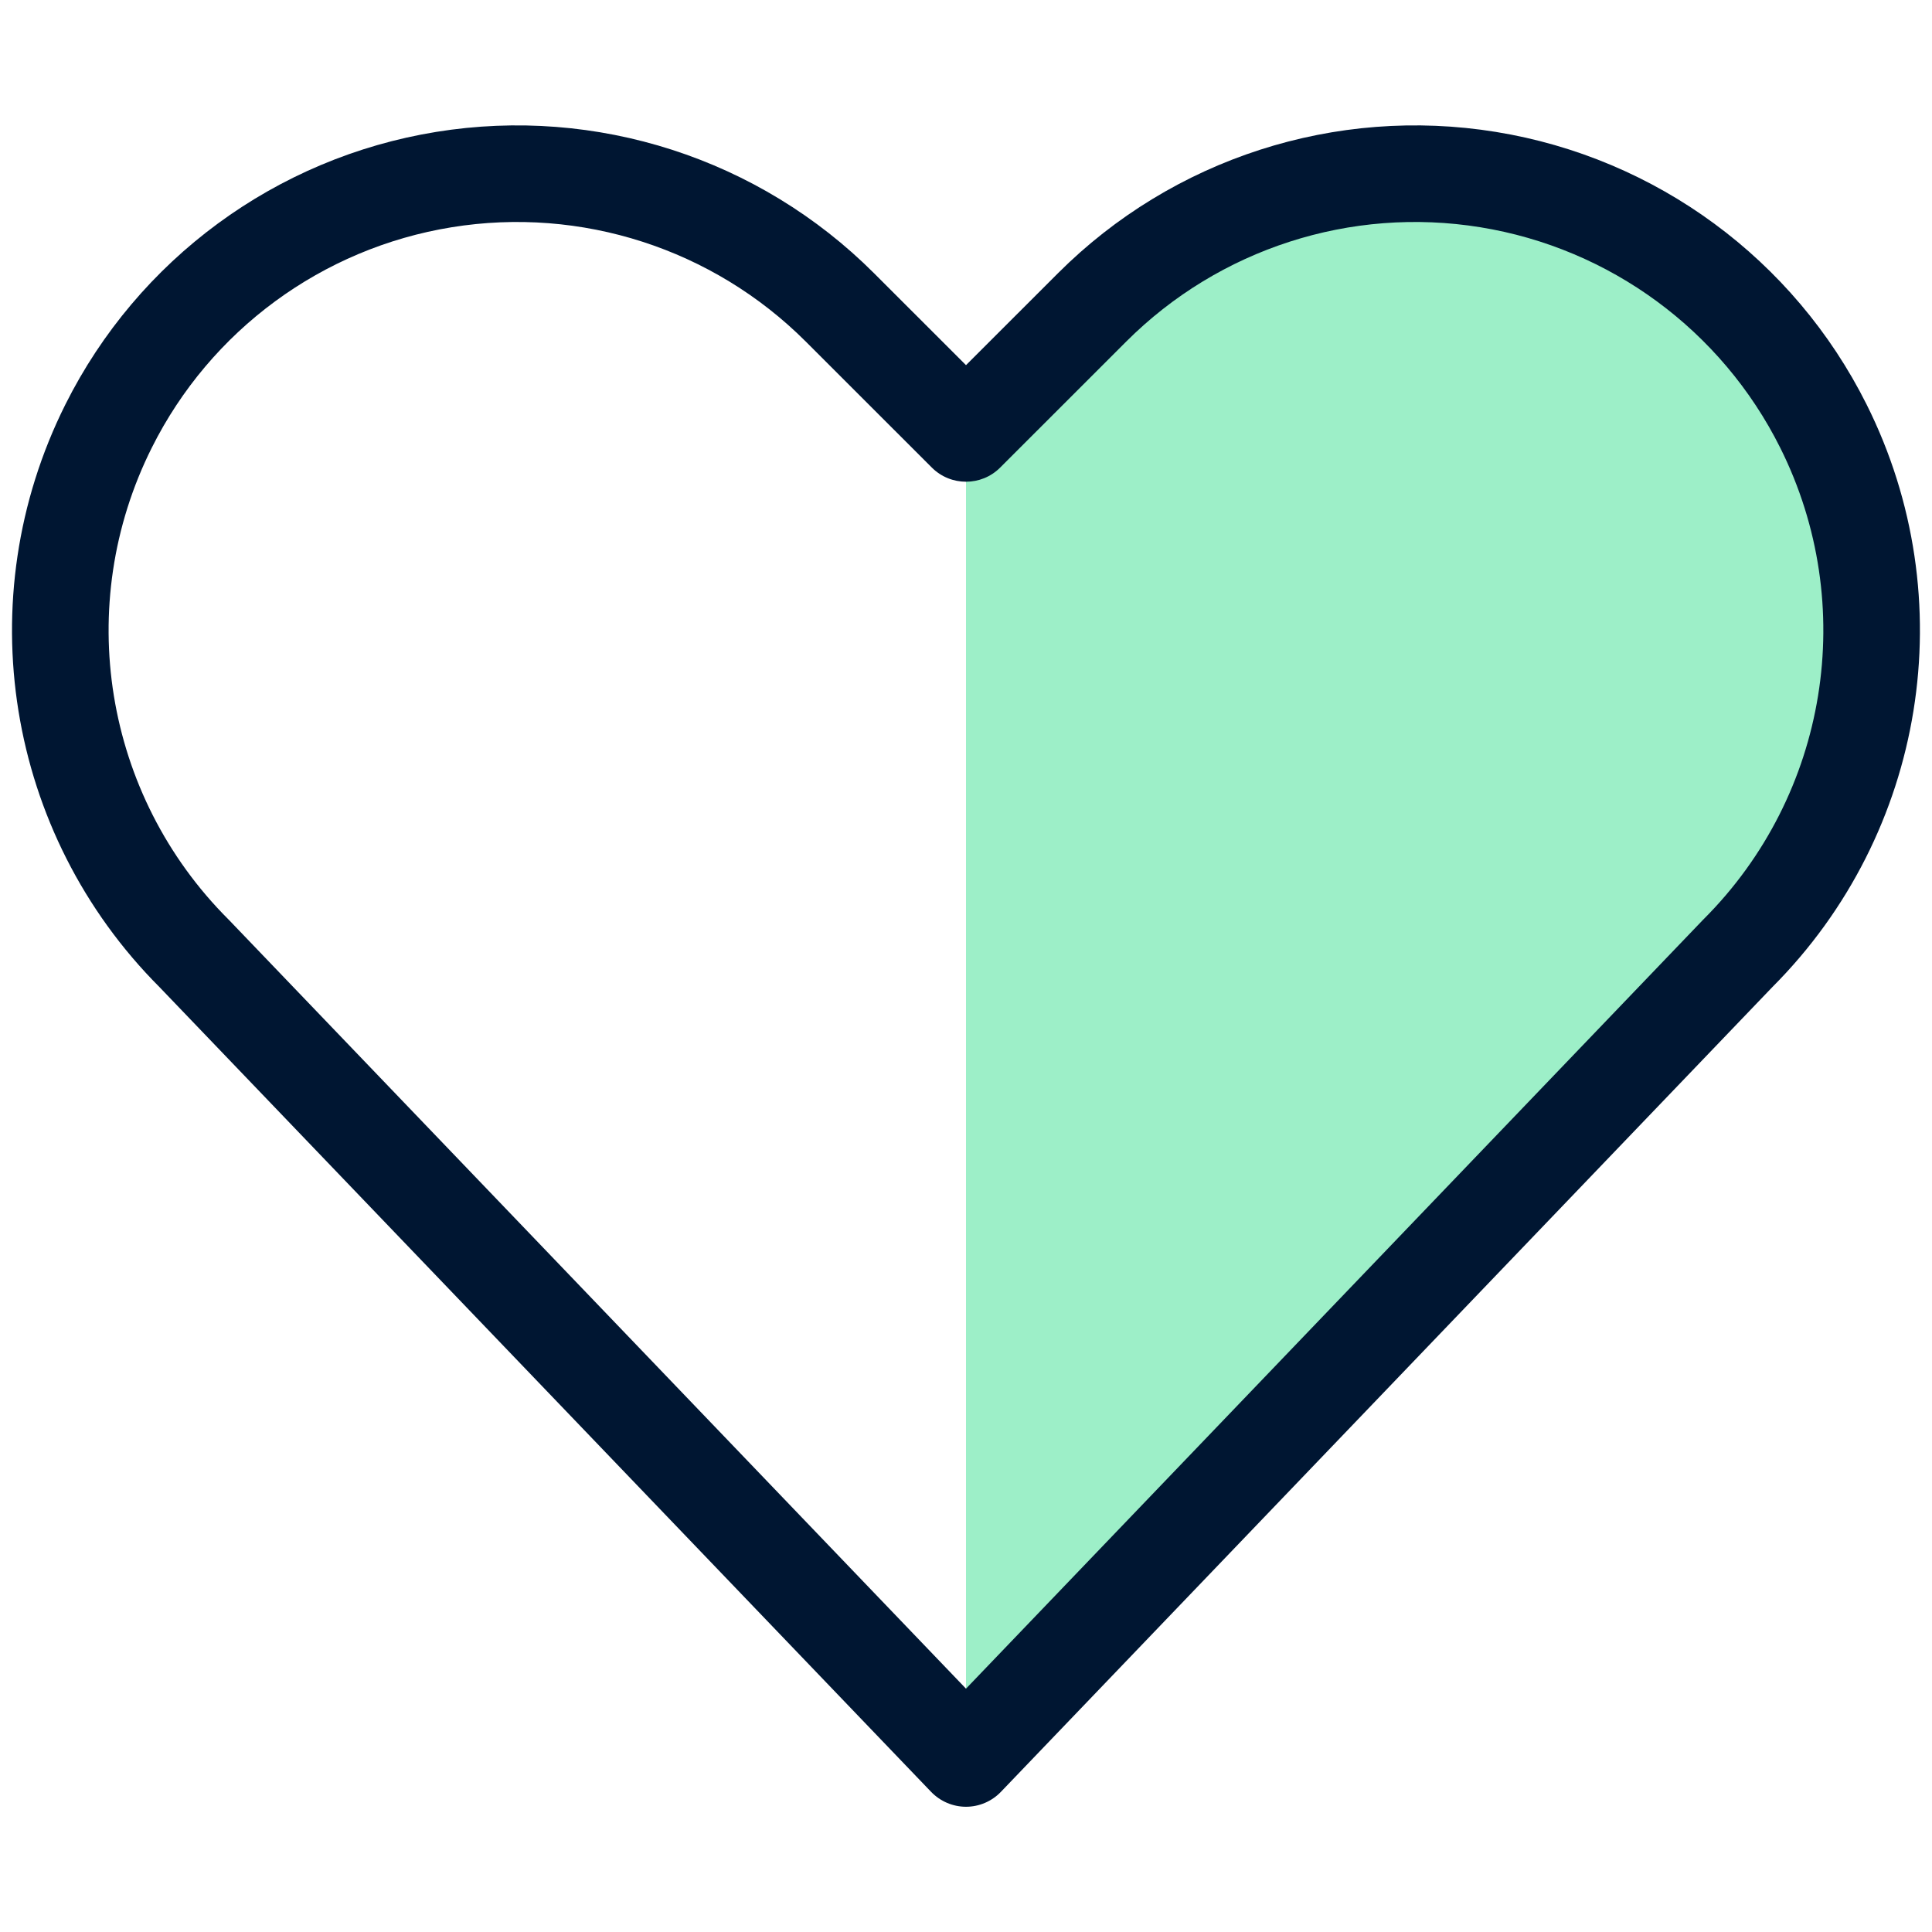 <svg width="40" height="40" viewBox="0 0 40 40" fill="none" xmlns="http://www.w3.org/2000/svg">
<path d="M22.61 6.365L20 8.973V36.407L35.981 19.735C38.858 16.857 39.572 12.461 37.752 8.822C36.392 6.104 33.809 4.205 30.809 3.718C27.81 3.231 24.759 4.216 22.61 6.365Z" fill="#9DEFC8"/>
<path fill-rule="evenodd" clip-rule="evenodd" d="M16.683 7.072C14.761 5.151 12.033 4.27 9.351 4.705C6.668 5.14 4.358 6.838 3.143 9.269C1.513 12.525 2.151 16.459 4.727 19.033L4.742 19.048L20 34.962L35.26 19.043L35.275 19.028C37.847 16.455 38.485 12.524 36.857 9.269C35.642 6.838 33.332 5.14 30.649 4.705C27.967 4.27 25.239 5.151 23.317 7.072L20.707 9.681C20.317 10.071 19.684 10.071 19.293 9.681L16.683 7.072ZM37.754 8.821L38.646 8.374C40.657 12.396 39.871 17.252 36.697 20.434L20.722 37.099C20.533 37.295 20.273 37.407 20 37.407C19.728 37.407 19.467 37.295 19.278 37.099L3.305 20.44C0.127 17.257 -0.659 12.397 1.354 8.374M37.754 8.821L38.646 8.374C37.143 5.369 34.287 3.269 30.97 2.731C27.653 2.193 24.279 3.282 21.903 5.658C21.903 5.658 21.903 5.658 21.903 5.658L20 7.56L18.097 5.658C18.097 5.658 18.097 5.658 18.097 5.658C15.721 3.282 12.347 2.193 9.03 2.731C5.713 3.269 2.857 5.369 1.354 8.374" fill="#001632"/>
</svg>
